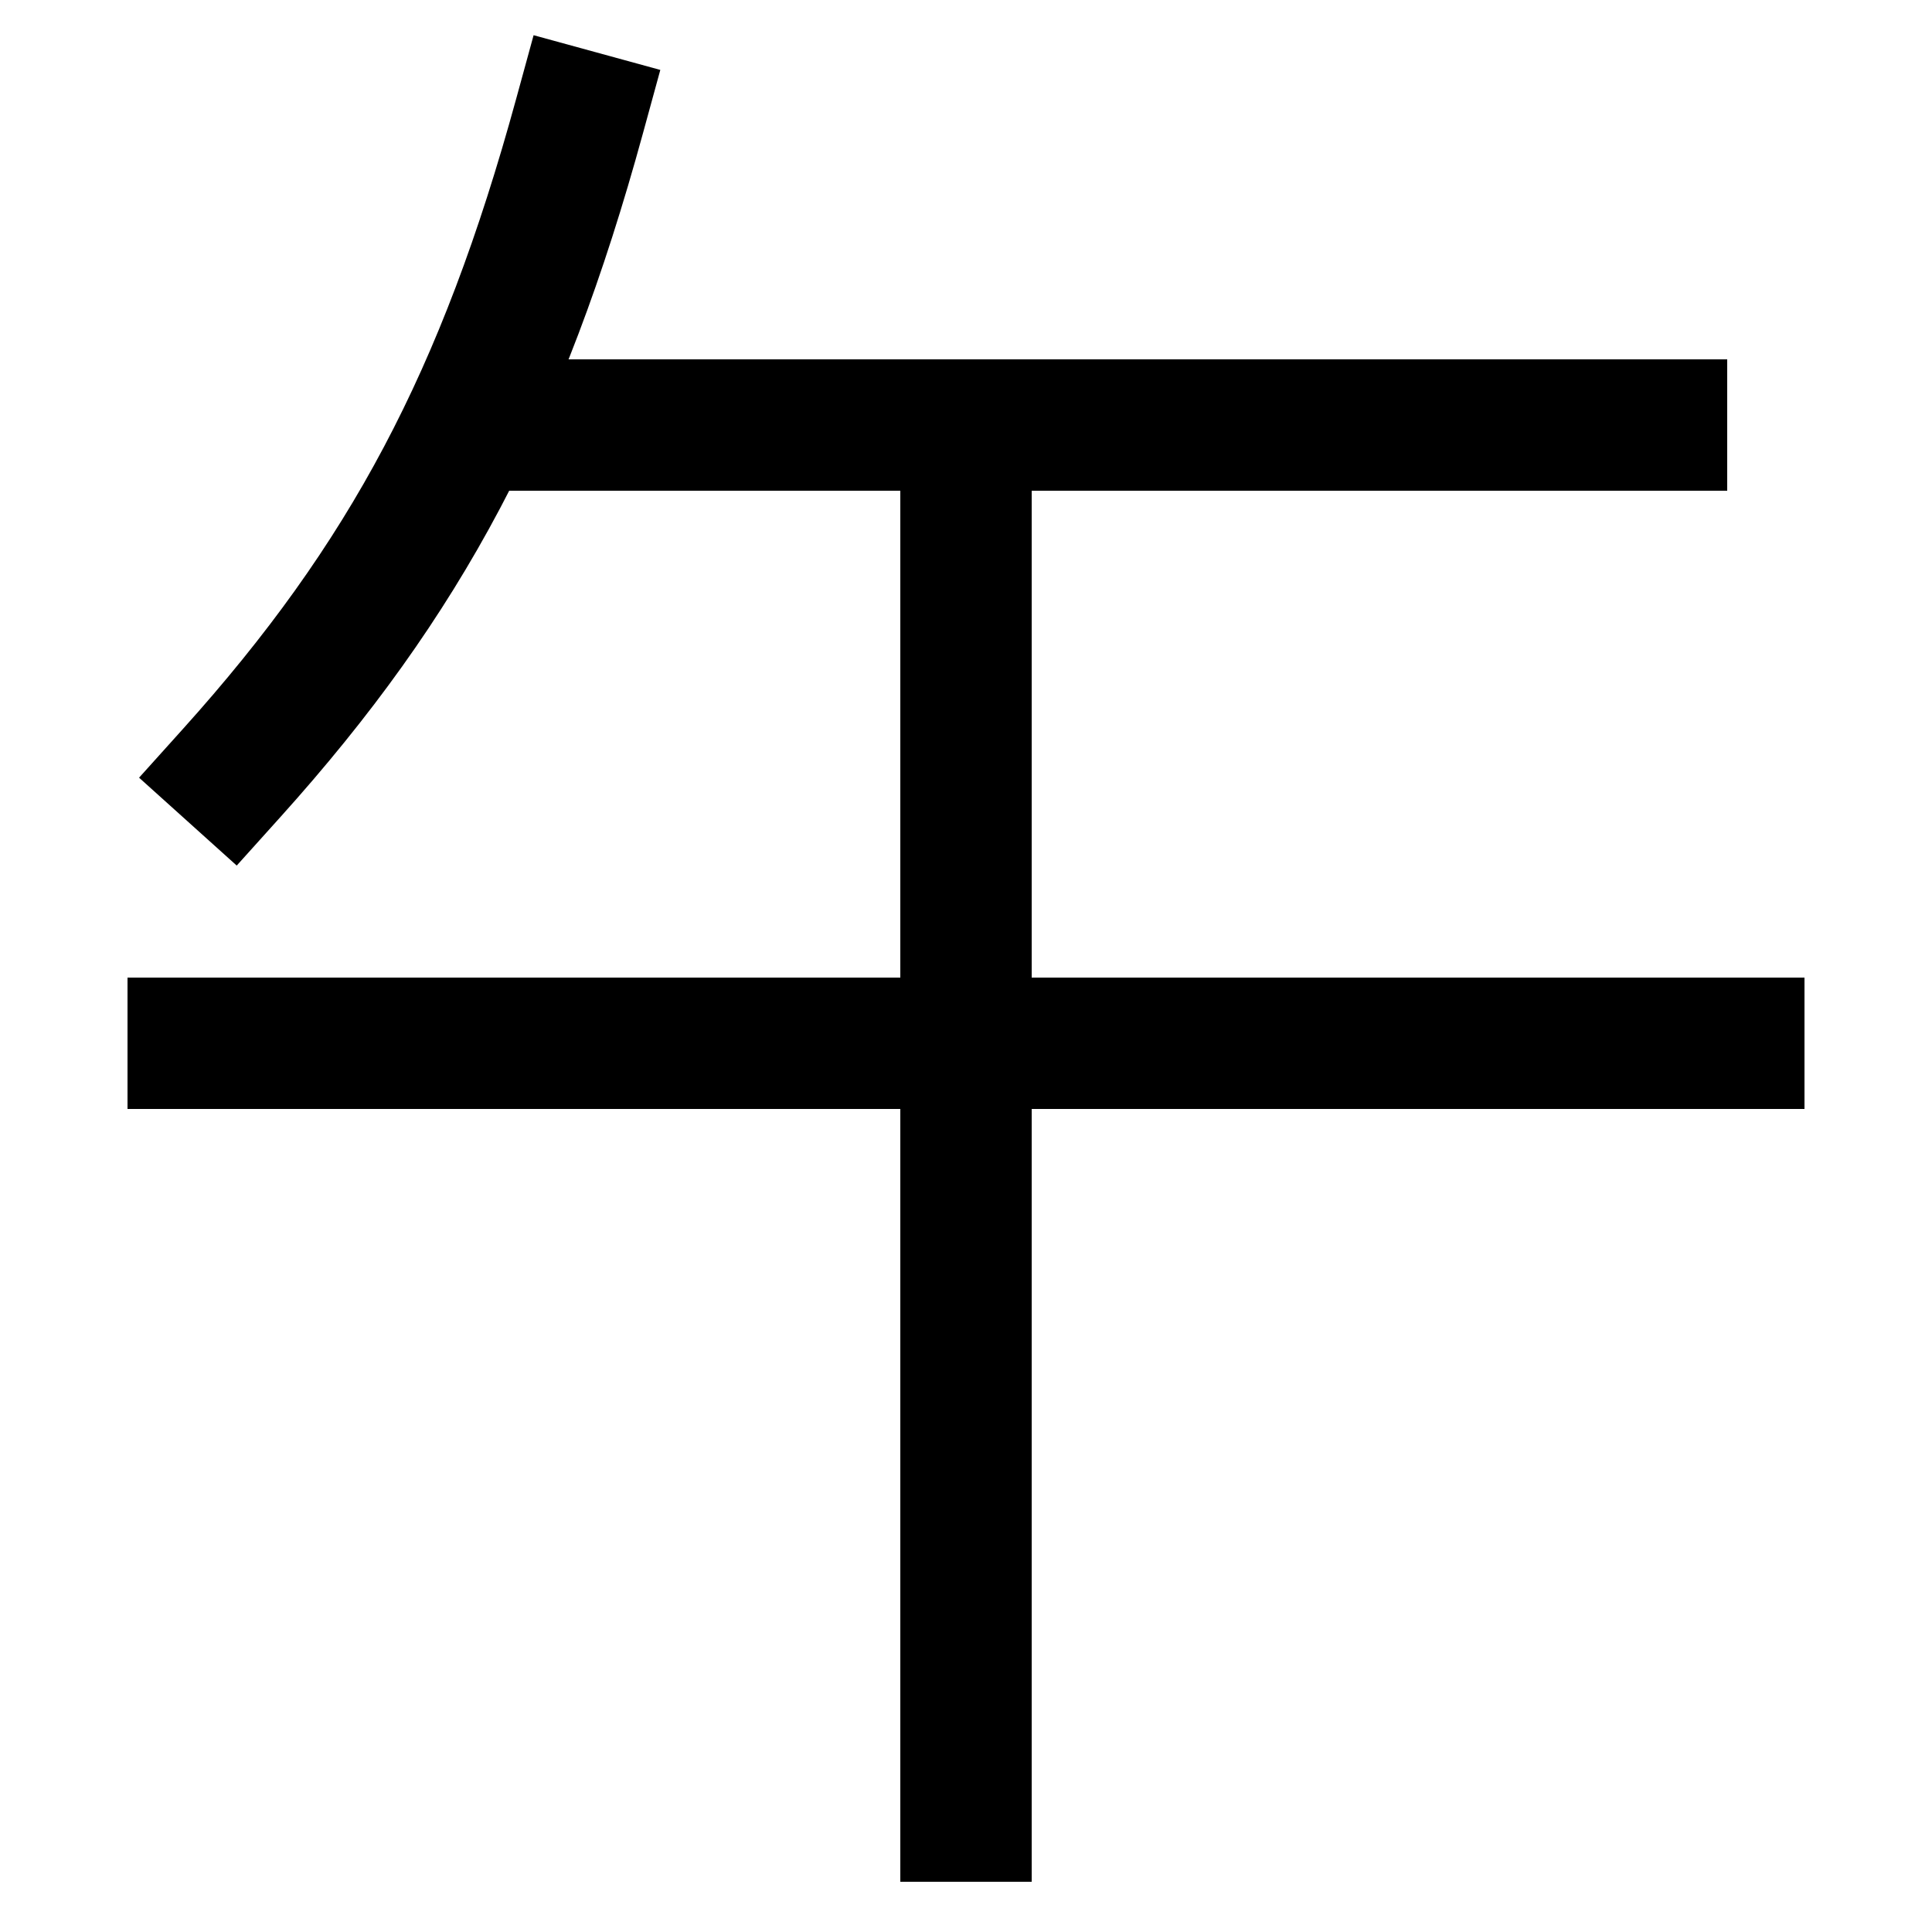 <svg xmlns="http://www.w3.org/2000/svg" xmlns:xlink="http://www.w3.org/1999/xlink" viewBox="0 0 1000 1000"><defs><style>.a,.b{fill:none;}.b{stroke:#000;stroke-linecap:square;stroke-miterlimit:2;stroke-width:68px;}.c{clip-path:url(#a);}</style><clipPath id="a"><rect class="a" x="242" y="60" width="758" height="360"/></clipPath></defs><title>noon</title><line class="b" x1="100" y1="540" x2="900" y2="540"/><g class="c"><line class="b" x1="860" y1="220" x2="242" y2="220"/></g><path class="b" d="M300,60c-40,146-90,240-180,340"/><line class="b" x1="500" y1="220" x2="500" y2="940"/></svg>
